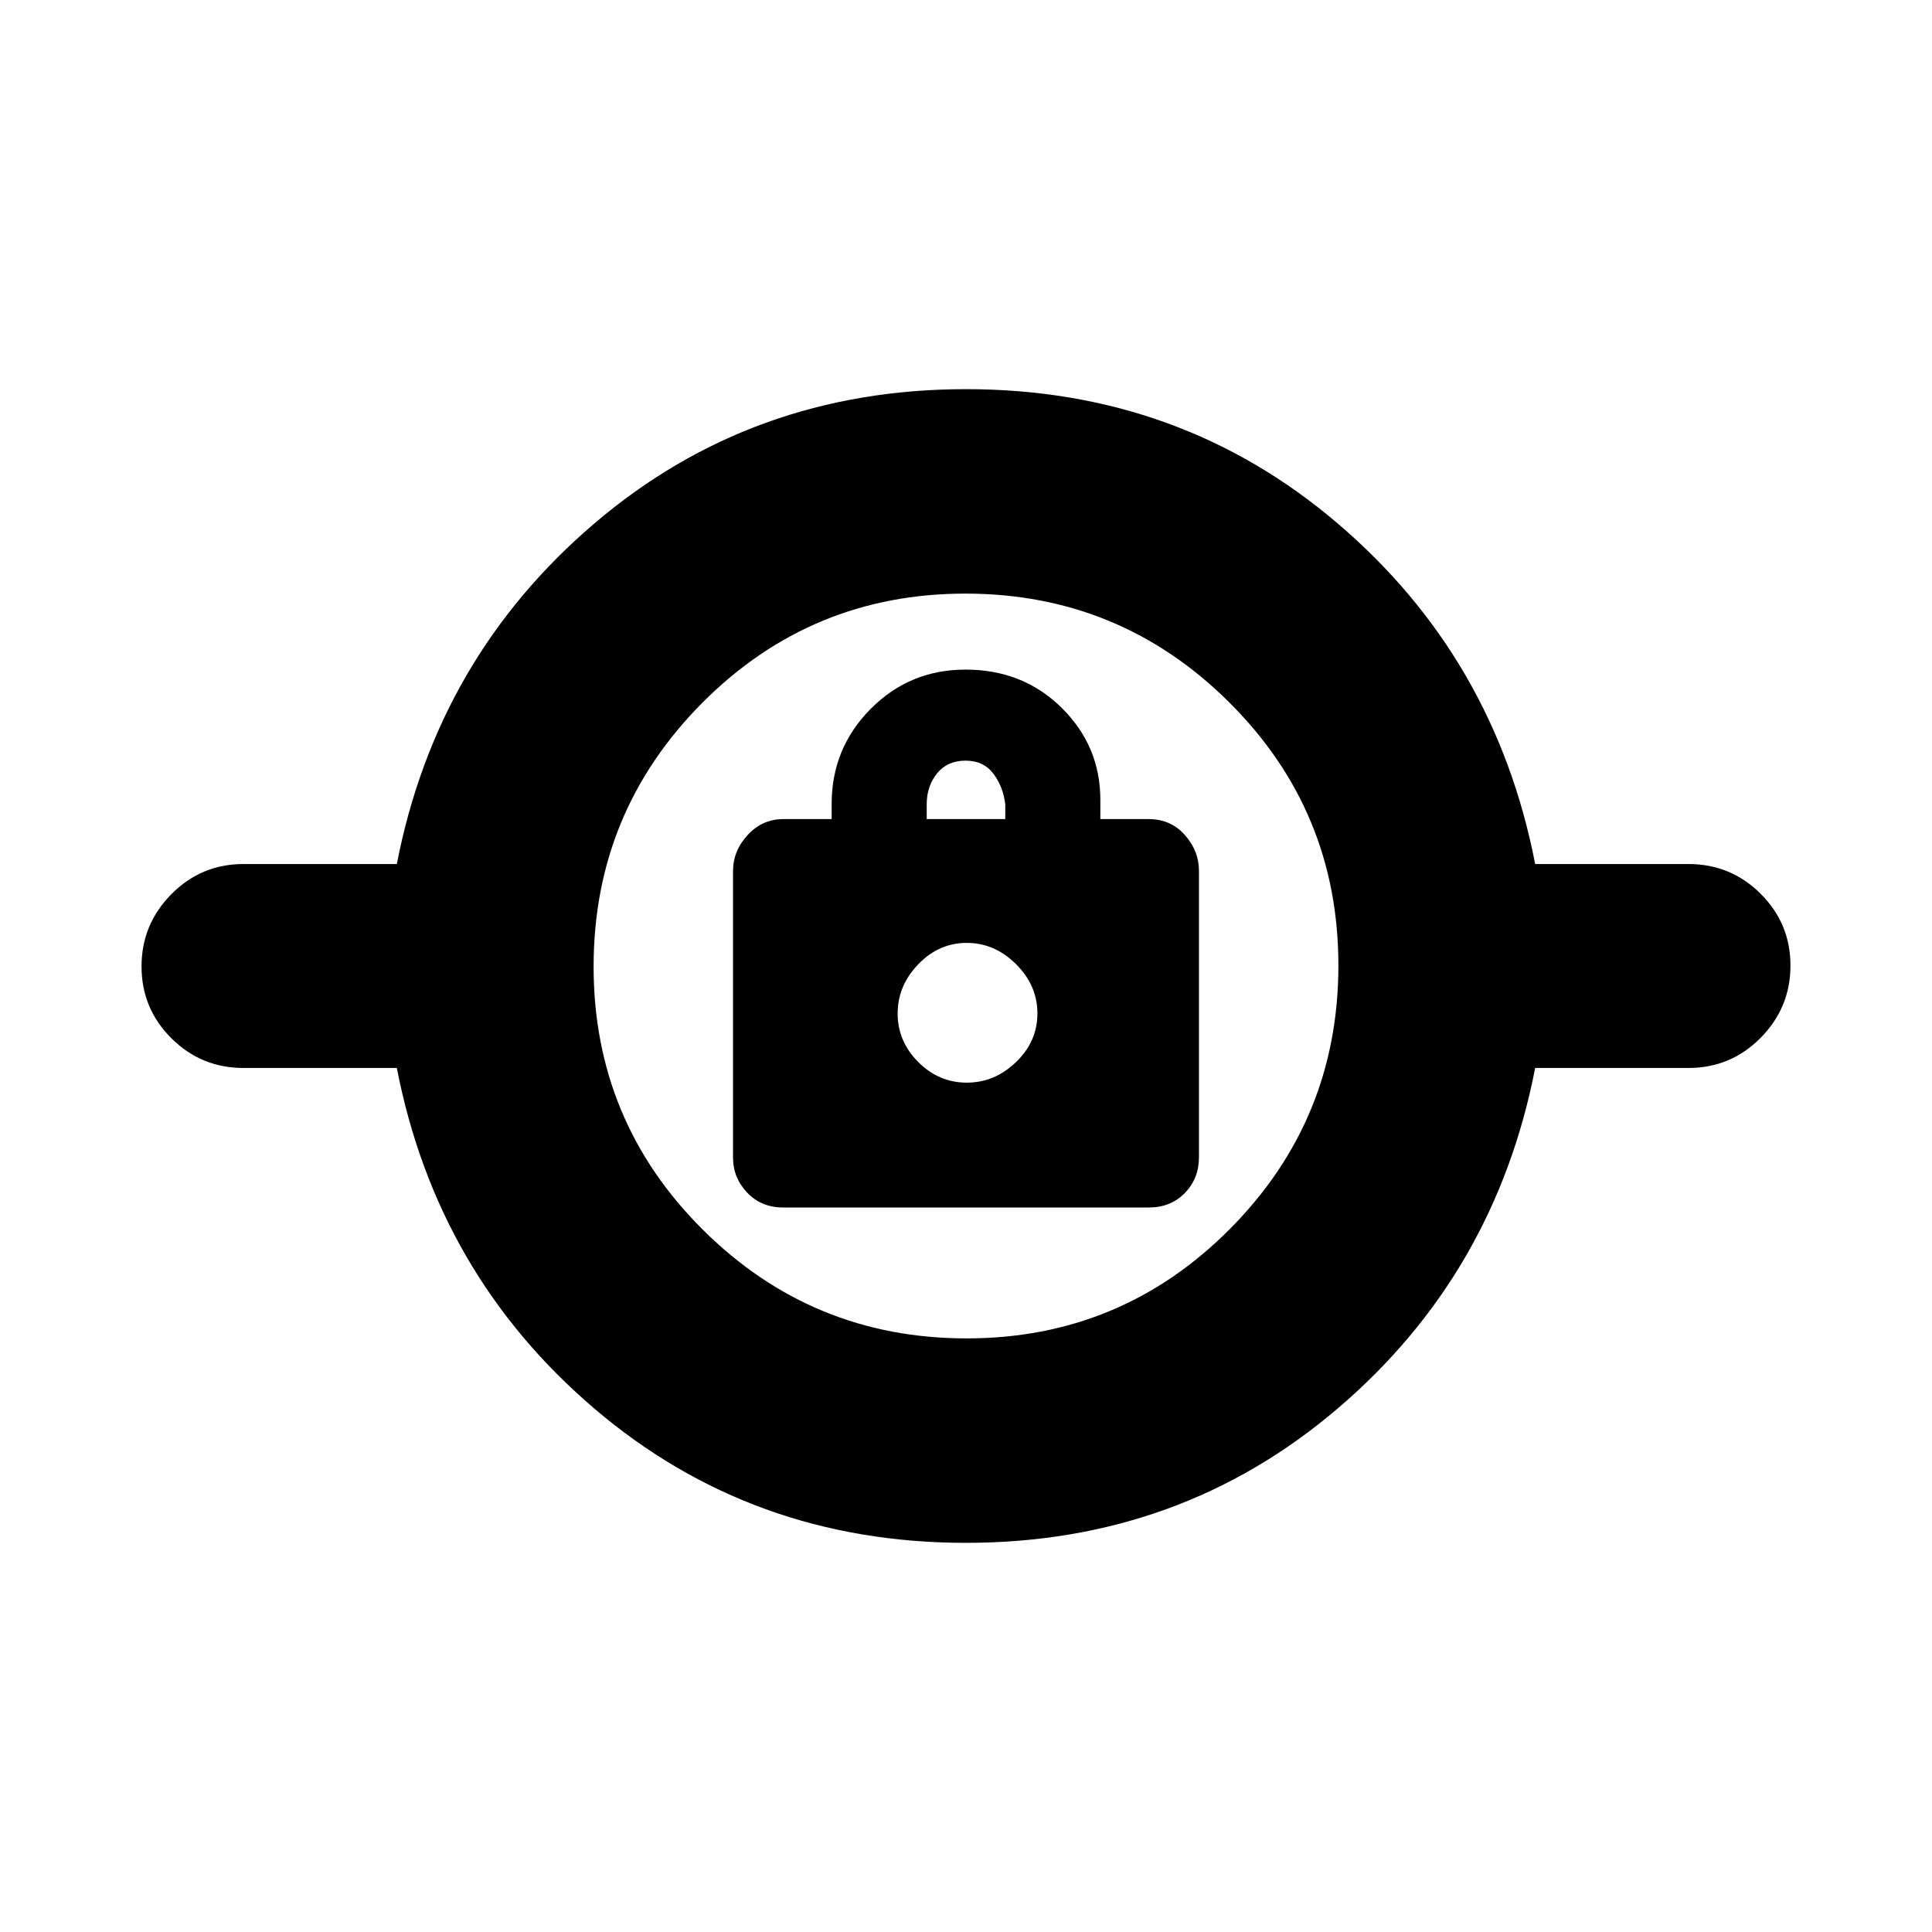 <svg xmlns="http://www.w3.org/2000/svg" height="20" viewBox="0 -960 960 960" width="20"><path d="M479.98-193.37q-106.46 0-184.68-66.74-78.21-66.74-98.12-169.22H121q-21.01 0-35.84-14.77-14.83-14.77-14.83-35.69 0-20.92 14.83-35.9 14.83-14.98 35.84-14.98h76.18q19.91-102.48 98.15-169.22 78.24-66.74 184.69-66.74 106.46 0 184.68 66.74 78.21 66.74 98.12 169.22H839q21.01 0 35.84 14.77 14.83 14.77 14.83 35.69 0 20.92-14.83 35.9-14.83 14.98-35.84 14.98h-76.18q-19.91 102.48-98.15 169.22-78.24 66.74-184.69 66.74Zm.3-101.59q76.75 0 130.76-54.28 54-54.29 54-131.04t-54.28-130.76q-54.29-54-131.04-54t-130.76 54.28q-54 54.29-54 131.04t54.28 130.76q54.29 54 131.04 54ZM389.17-360h181.66q10.9 0 17.91-7.19 7.02-7.19 7.02-17.81v-142.25q0-9.95-7.02-17.85-7.01-7.9-17.98-7.9h-24v-9.52q0-26.77-19.21-45.76-19.21-19-47.8-19-27.75 0-47.13 19.53-19.38 19.53-19.38 47.23v7.52h-24q-10.44 0-17.72 7.9-7.28 7.9-7.28 17.88v142.44q0 9.98 7.02 17.38 7.01 7.4 17.91 7.4Zm91.21-62.04q-13.86 0-24.1-10.24-10.24-10.24-10.24-24.1 0-13.86 10.24-24.48 10.24-10.62 24.1-10.62 13.86 0 24.48 10.57 10.62 10.57 10.62 24.5t-10.62 24.15q-10.62 10.22-24.48 10.22ZM460.48-553v-7.33q0-9.06 5.14-15.39 5.15-6.32 14.14-6.32 9 0 13.88 6.53 4.88 6.53 5.88 15.26v7.25h-39.04ZM480-427Z"/></svg>